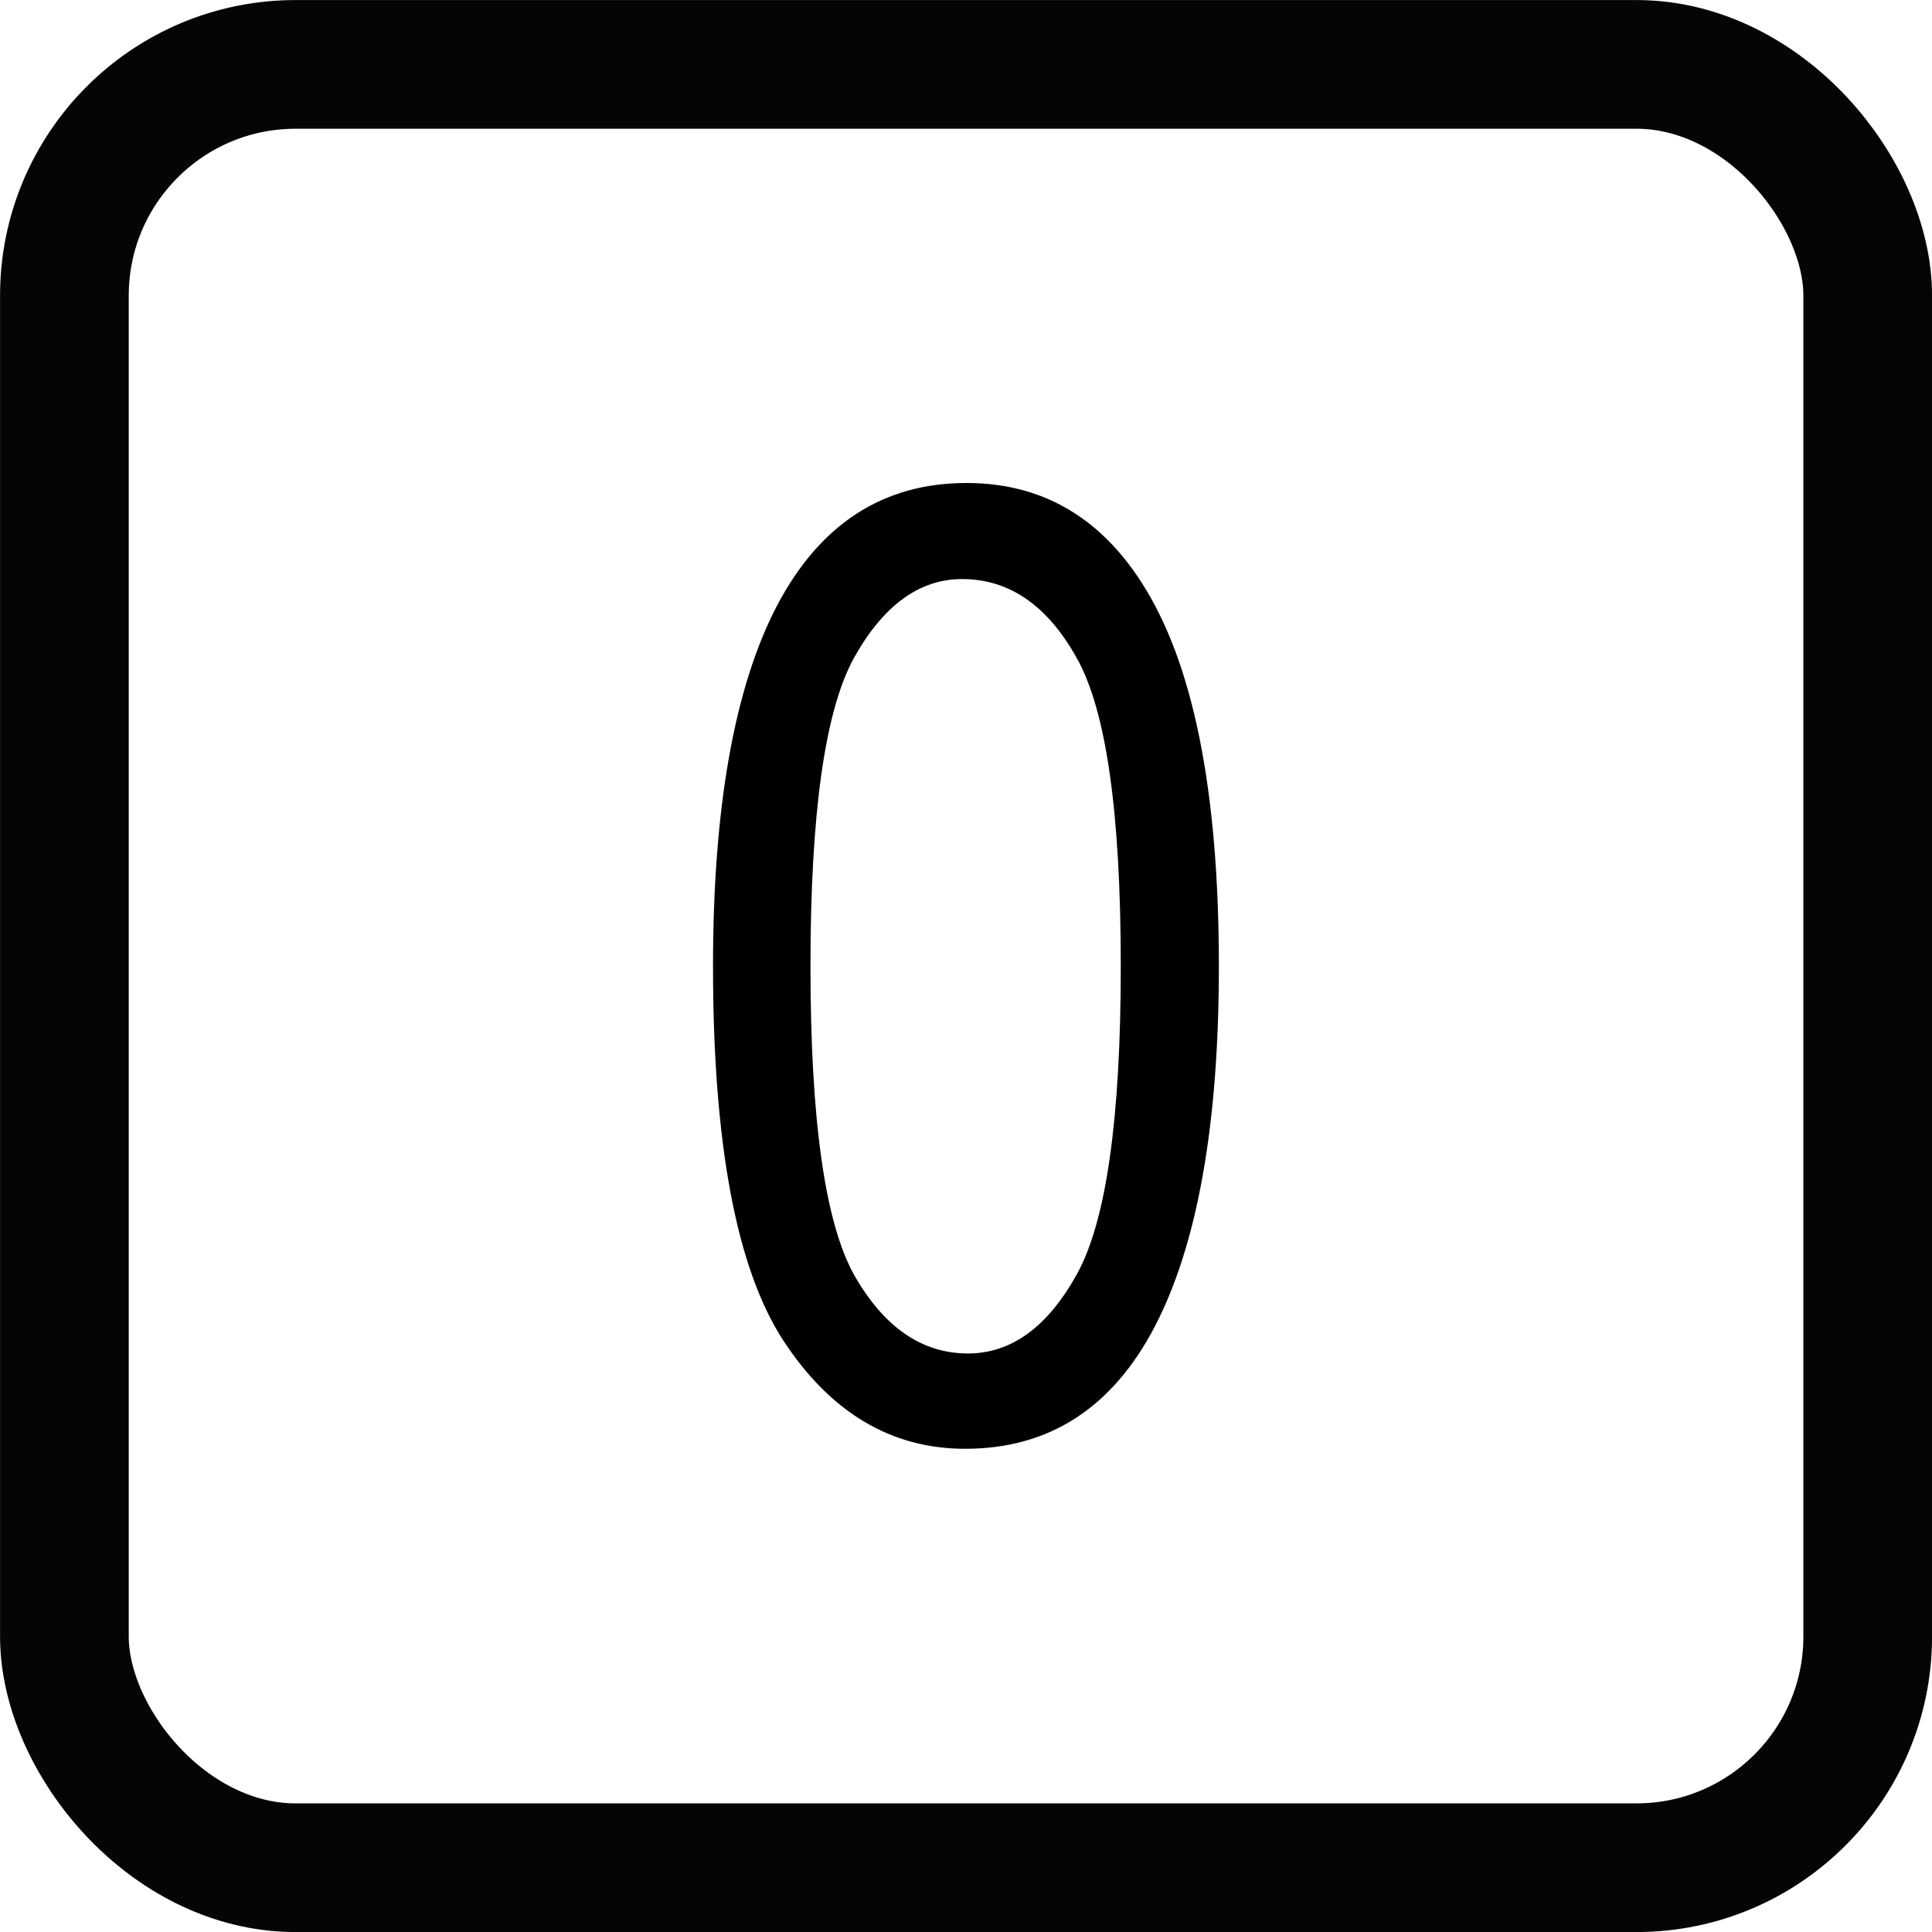 <svg
   version="1.1"
   width="18"
   height="18"
   viewBox="0 0 18 18"
   xmlns="http://www.w3.org/2000/svg"
   >
  <g
     id="g10699">
    <rect
       style="opacity:0.98;fill:none;stroke:#000000;stroke-width:1.199;stroke-dasharray:none;stroke-opacity:1;paint-order:markers fill stroke"
       width="16.801"
       height="16.801"
       x="0.6"
       y="0.6"
       rx="2.154"
       ry="2.154" />
    <path
       d="m 9.005,4.5 c -0.777,0 -1.365,0.381 -1.766,1.143 -0.397,0.761 -0.596,1.881 -0.596,3.359 0,1.651 0.217,2.813 0.654,3.486 0.441,0.673 1.006,1.01 1.695,1.01 0.781,0 1.371,-0.379 1.768,-1.141 0.397,-0.765 0.596,-1.885 0.596,-3.355 0,-1.639 -0.24,-2.831 -0.721,-3.576 C 10.239,4.809 9.694,4.5 9.005,4.5 Z M 8.964,5.395 c 0.437,0 0.792,0.244 1.064,0.729 0.277,0.485 0.414,1.444 0.414,2.879 0,1.419 -0.136,2.374 -0.408,2.867 -0.273,0.493 -0.611,0.74 -1.016,0.74 -0.429,0 -0.782,-0.244 -1.059,-0.729 -0.273,-0.489 -0.408,-1.448 -0.408,-2.879 0,-1.419 0.134,-2.374 0.402,-2.867 C 8.227,5.642 8.563,5.395 8.964,5.395 Z" />
  </g>
</svg>
